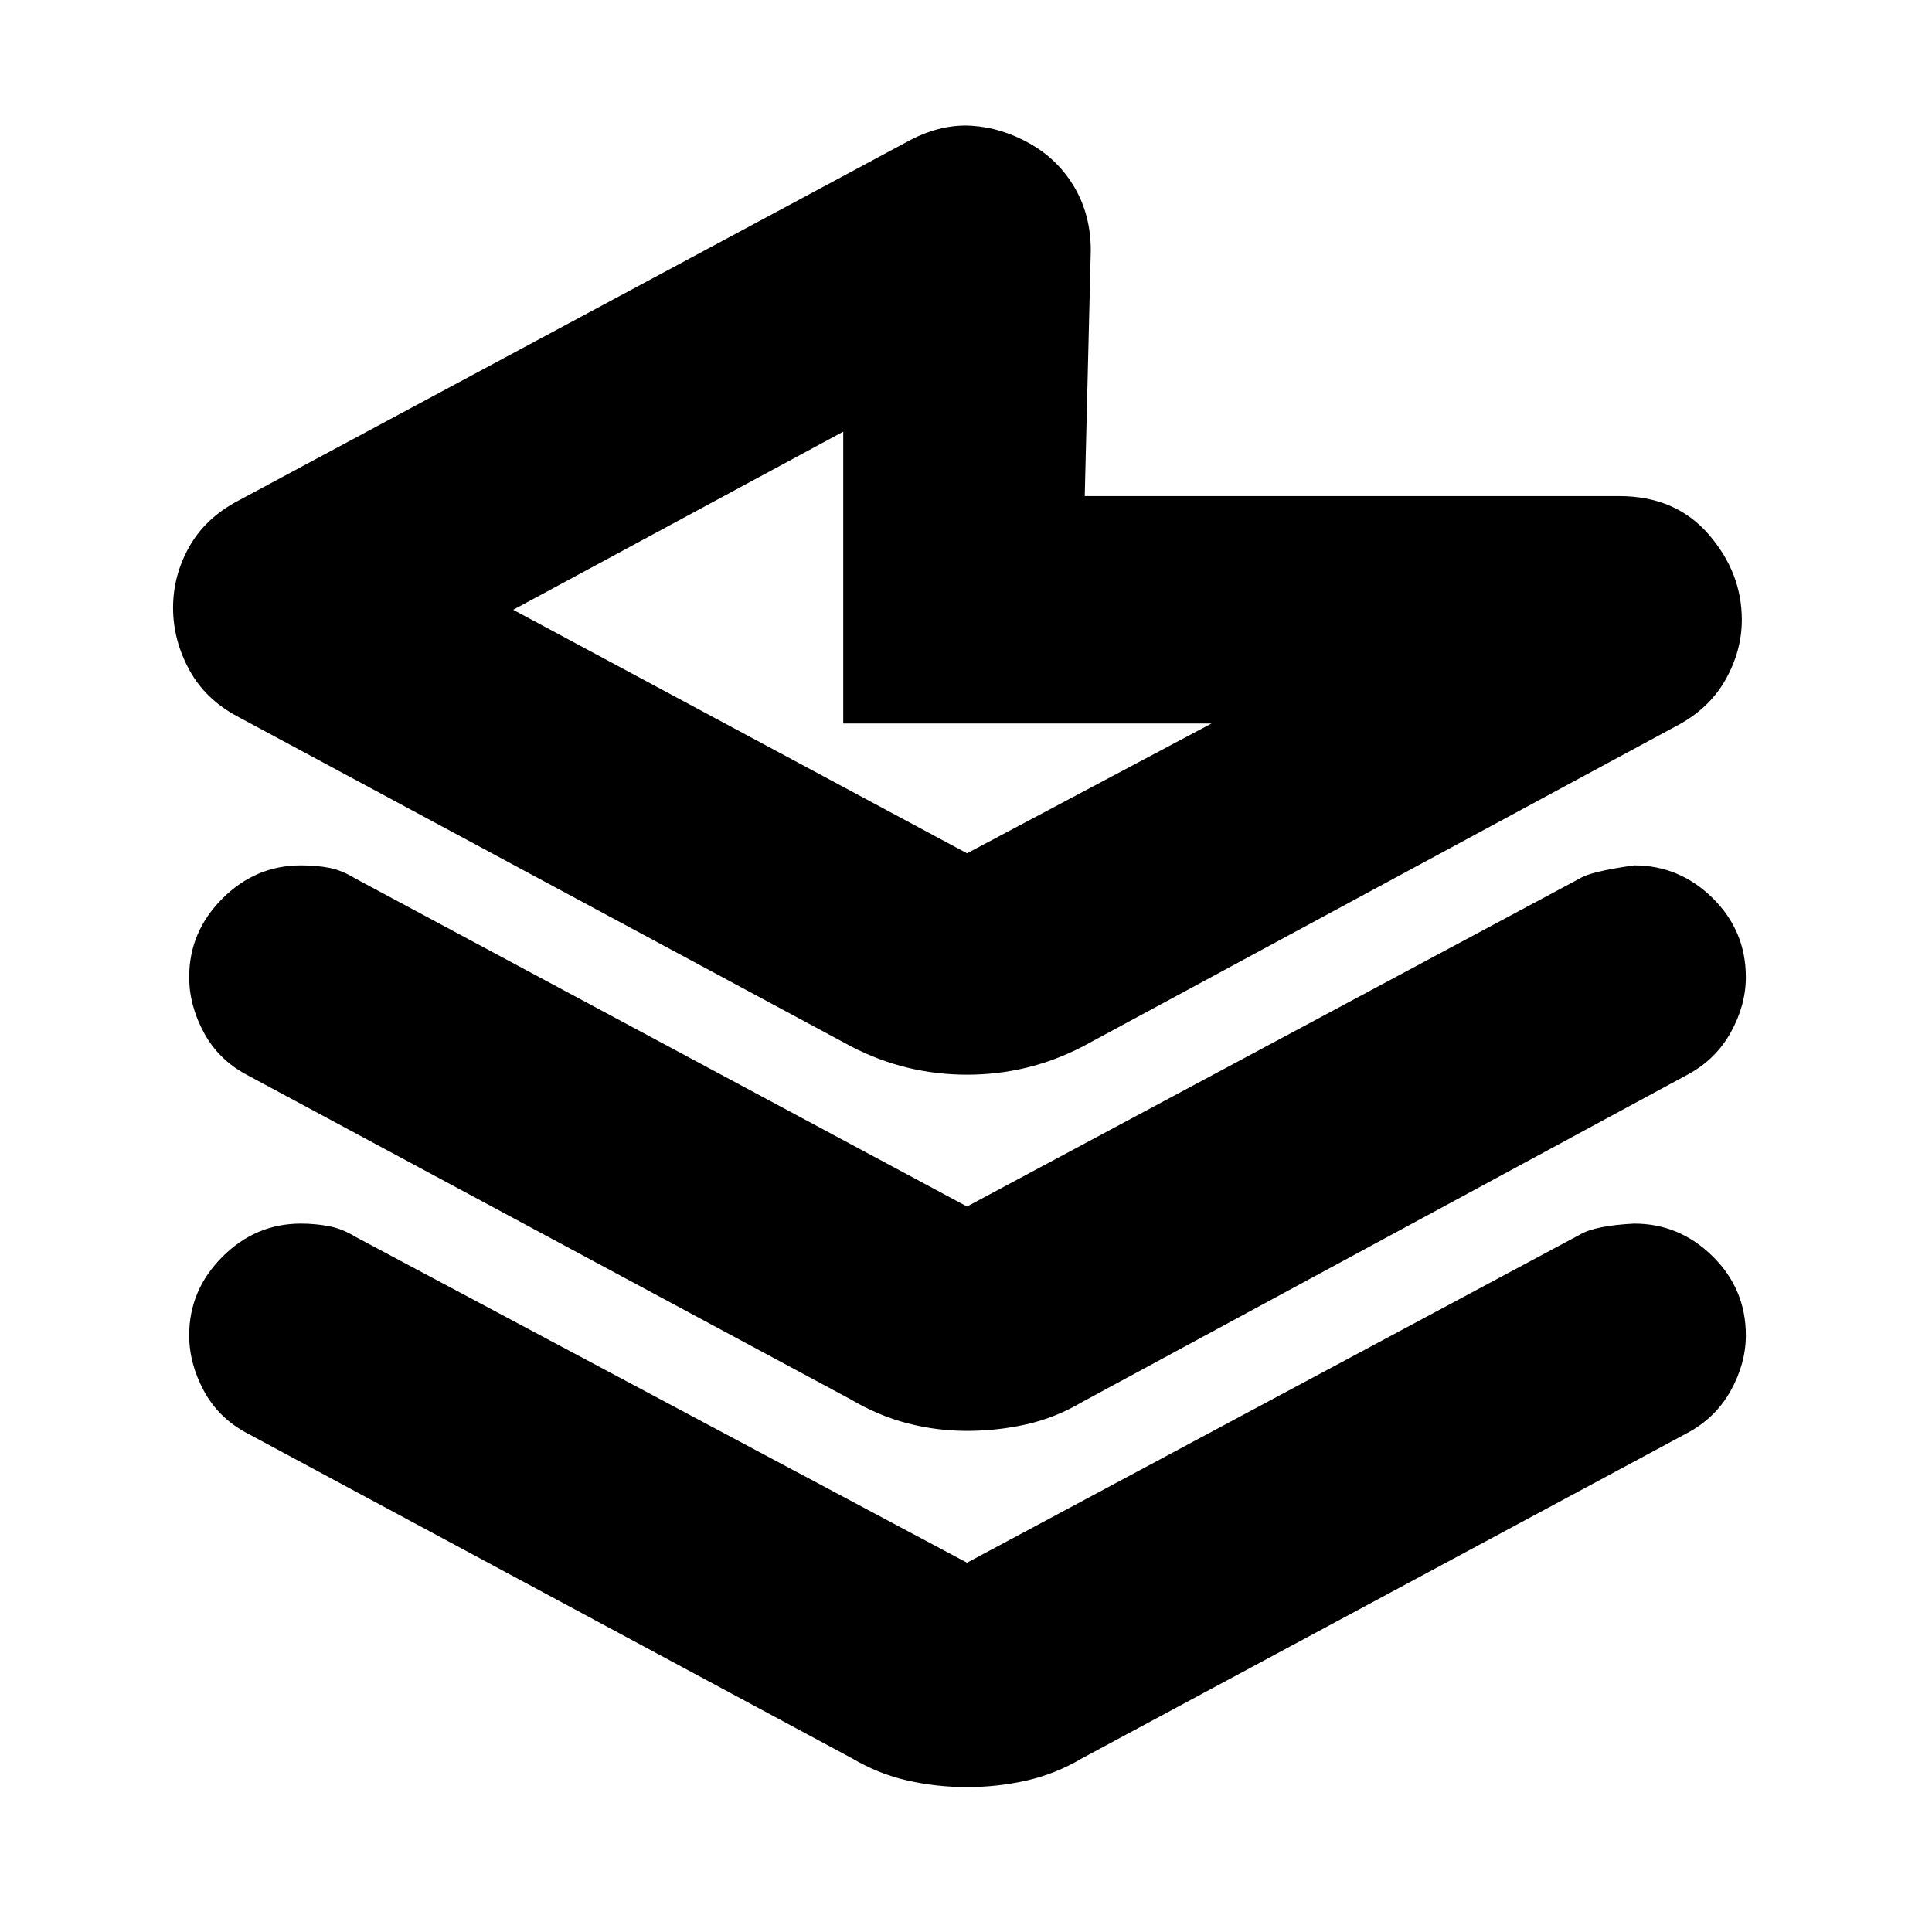 <svg xmlns="http://www.w3.org/2000/svg" height="24" viewBox="0 -960 960 960" width="24"><path d="m542-835.5-3 122h265.5q28 0 44.5 19t16.5 42.5q0 15.5-8.25 30t-24.75 23L538-440q-27 14-57.5 14T423-440L118-604q-16-8.5-24-23.25T86-658q0-16 8-30.25T118-711l334.5-179.5q15.5-8 30.5-7t29 9q14 8 22 21.75t8 31.25ZM480.5-536 602-600.5H419v-145L255-657l225.5 121ZM419-600.5Zm61.5 240 304.5-163q5.5-3.5 27-6.5 22.5 0 39 16.25t16.5 39.25q0 14-7.5 27.5t-21.5 21L538-263.5q-13.5 8-28 11.25T480.5-249q-15 0-29.5-3.75t-28-11.75L122.5-426q-14-7.5-21.25-21T94-474.5q0-22.5 16.5-39t39-16.5q8 0 14.25 1.25t12.75 5.25l304 163Zm0 177 304.5-163q7.5-4.5 27-5.5 22.5 0 39 16.25t16.5 39.25q0 14-7.5 27.5t-21.5 21L538-86.5q-13.5 8-28 11.25T480.5-72q-15 0-29.5-3.25T423-86.5L122.5-248q-14-7.5-21.25-21T94-296.5q0-22.5 16.5-39t39-16.5q7 0 13.75 1.25t13.25 5.25l304 162Z"/></svg>